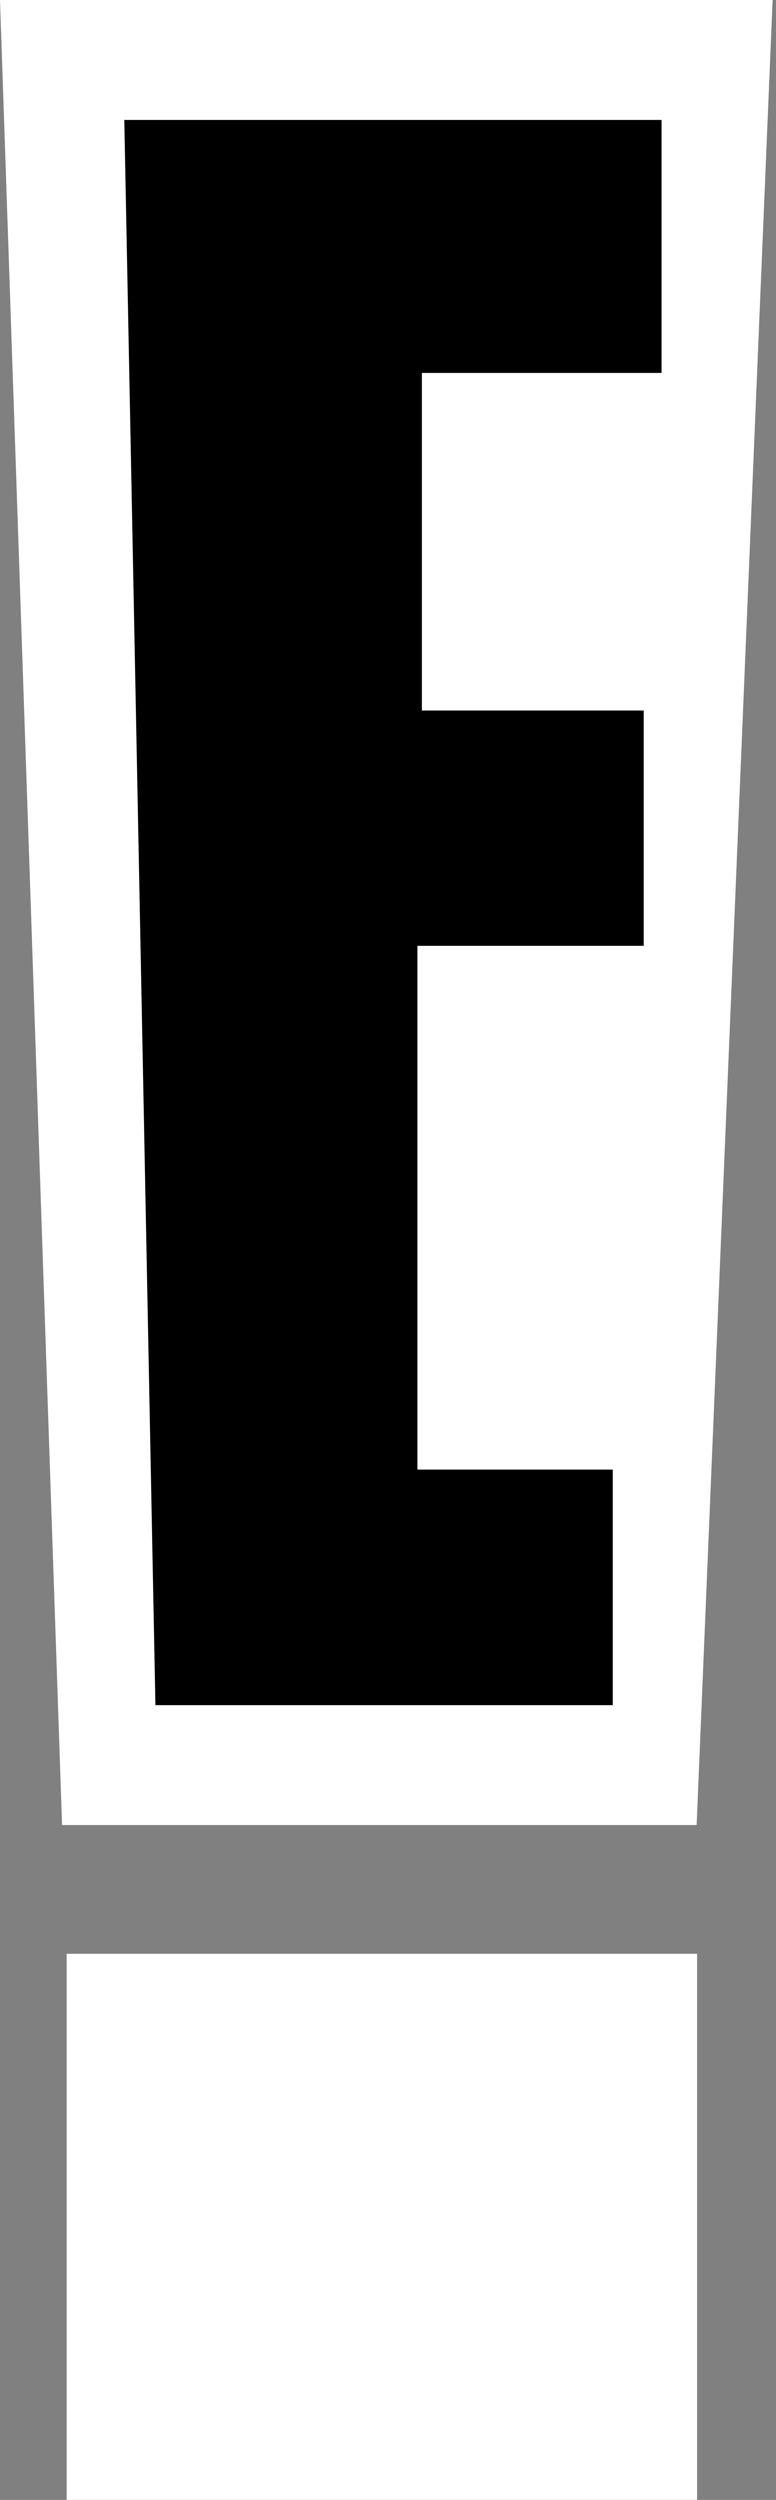 <svg fill="none" height="480" viewBox="0 0 149 480" width="149" xmlns="http://www.w3.org/2000/svg" xmlns:xlink="http://www.w3.org/1999/xlink"><rect x="0" y="0" width="149" height="480" fill="#808080" stroke="none"/><clipPath id="a"><path d="m0 0h148.349v480h-148.349z"/></clipPath><g clip-path="url(#a)"><path d="m148.349 0-14.59 350.422h-121.841l-11.918-350.422z" fill="#fff"/><path d="m29.843 327.404h87.815v-45.229h-37.508v-100.569h43.45v-45.183h-42.595v-64.814h46.019v-48.581h-103.159z" fill="#000"/><path d="m133.847 375.14h-121.049v104.86h121.049z" fill="#fff"/></g></svg>